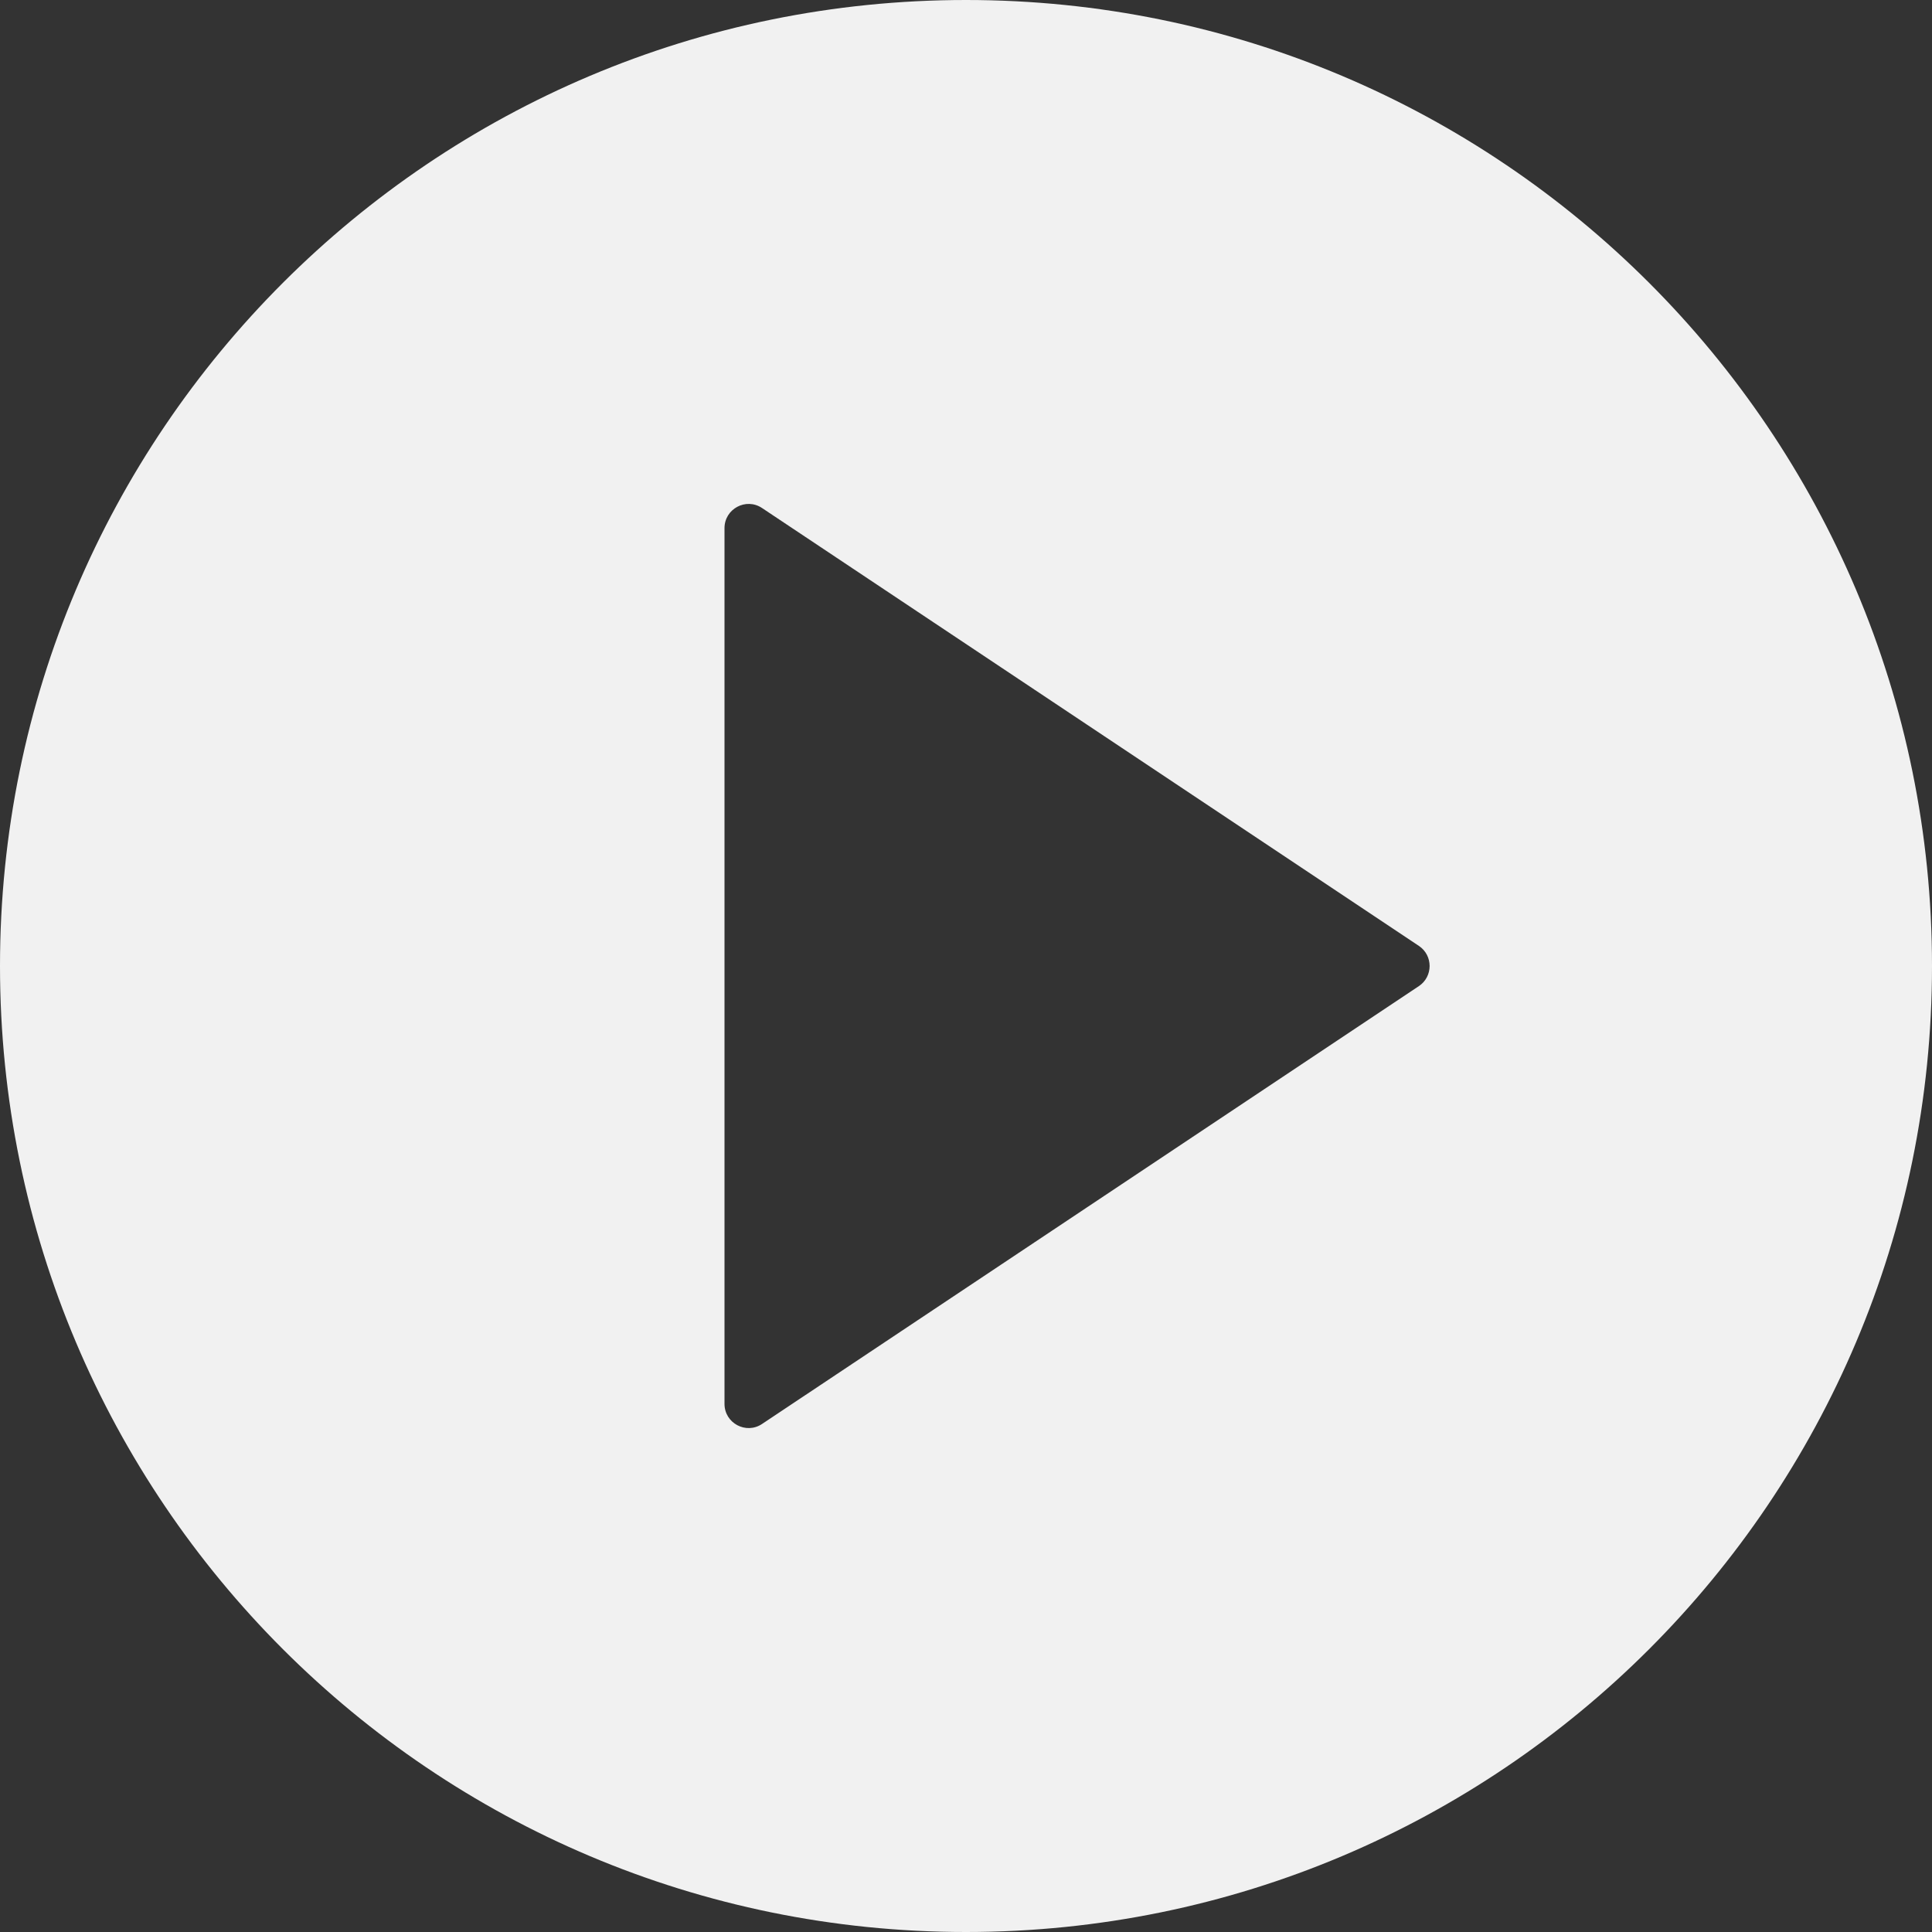 <svg width="44" height="44" viewBox="0 0 44 44" fill="none" xmlns="http://www.w3.org/2000/svg">
<rect x="0" y="0" width="44" height="44" fill="#333333" stroke="none"/>
<path d="M22 0C9.845 0 0 9.845 0 22C0 34.155 9.845 44 22 44C34.155 44 44 34.155 44 22C44 9.845 34.155 0 22 0ZM16.5 12.028C16.5 11.588 16.99 11.326 17.355 11.57L32.314 21.542C32.64 21.76 32.64 22.24 32.314 22.458L17.355 32.43C16.99 32.674 16.5 32.412 16.5 31.972V12.028Z" fill="#F1F1F1"/>
</svg>
